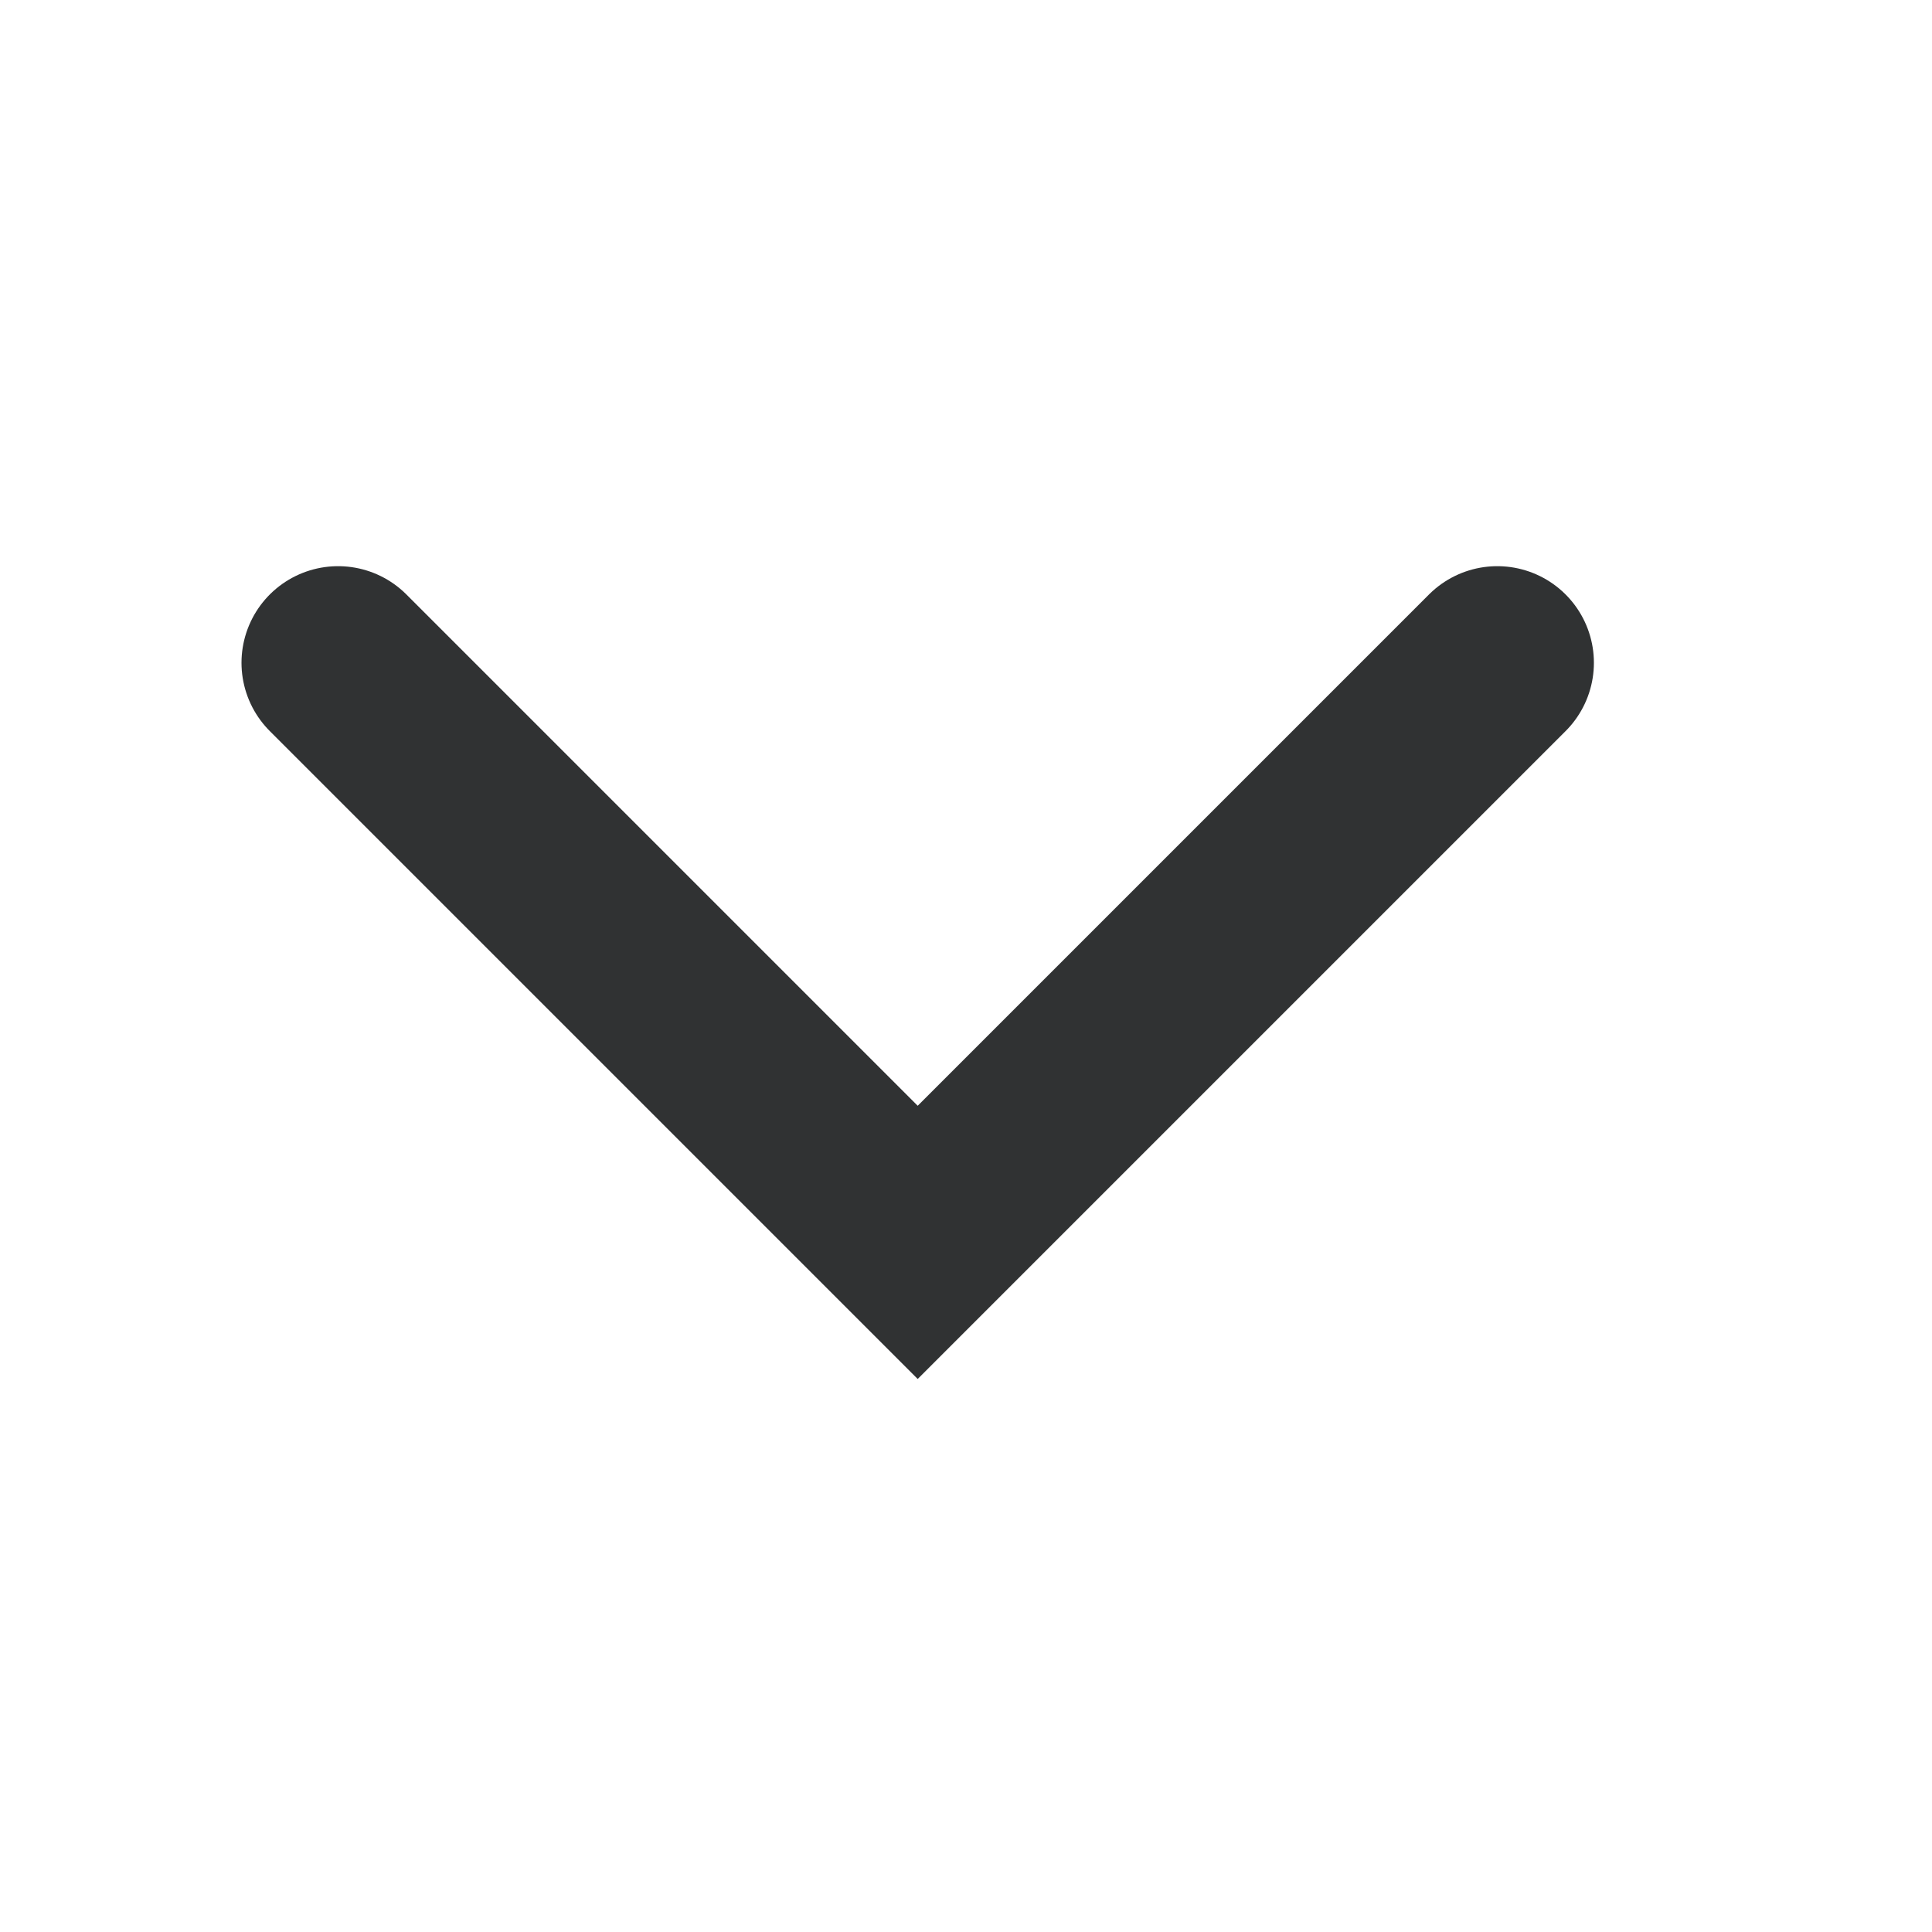 <svg width="20" height="20" viewBox="0 0 20 20" fill="none" xmlns="http://www.w3.org/2000/svg">
<g clip-path="url(#clip0_610_11433)">
<path d="M3.5 6.861L9.5 12.861L15.5 6.861" stroke="#303233" stroke-width="2" stroke-linecap="round"/>
</g>
<defs>
<clipPath id="clip0_610_11433">
<rect width="15" height="10" fill="white" transform="translate(2 5)"/>
</clipPath>
</defs>
</svg>
